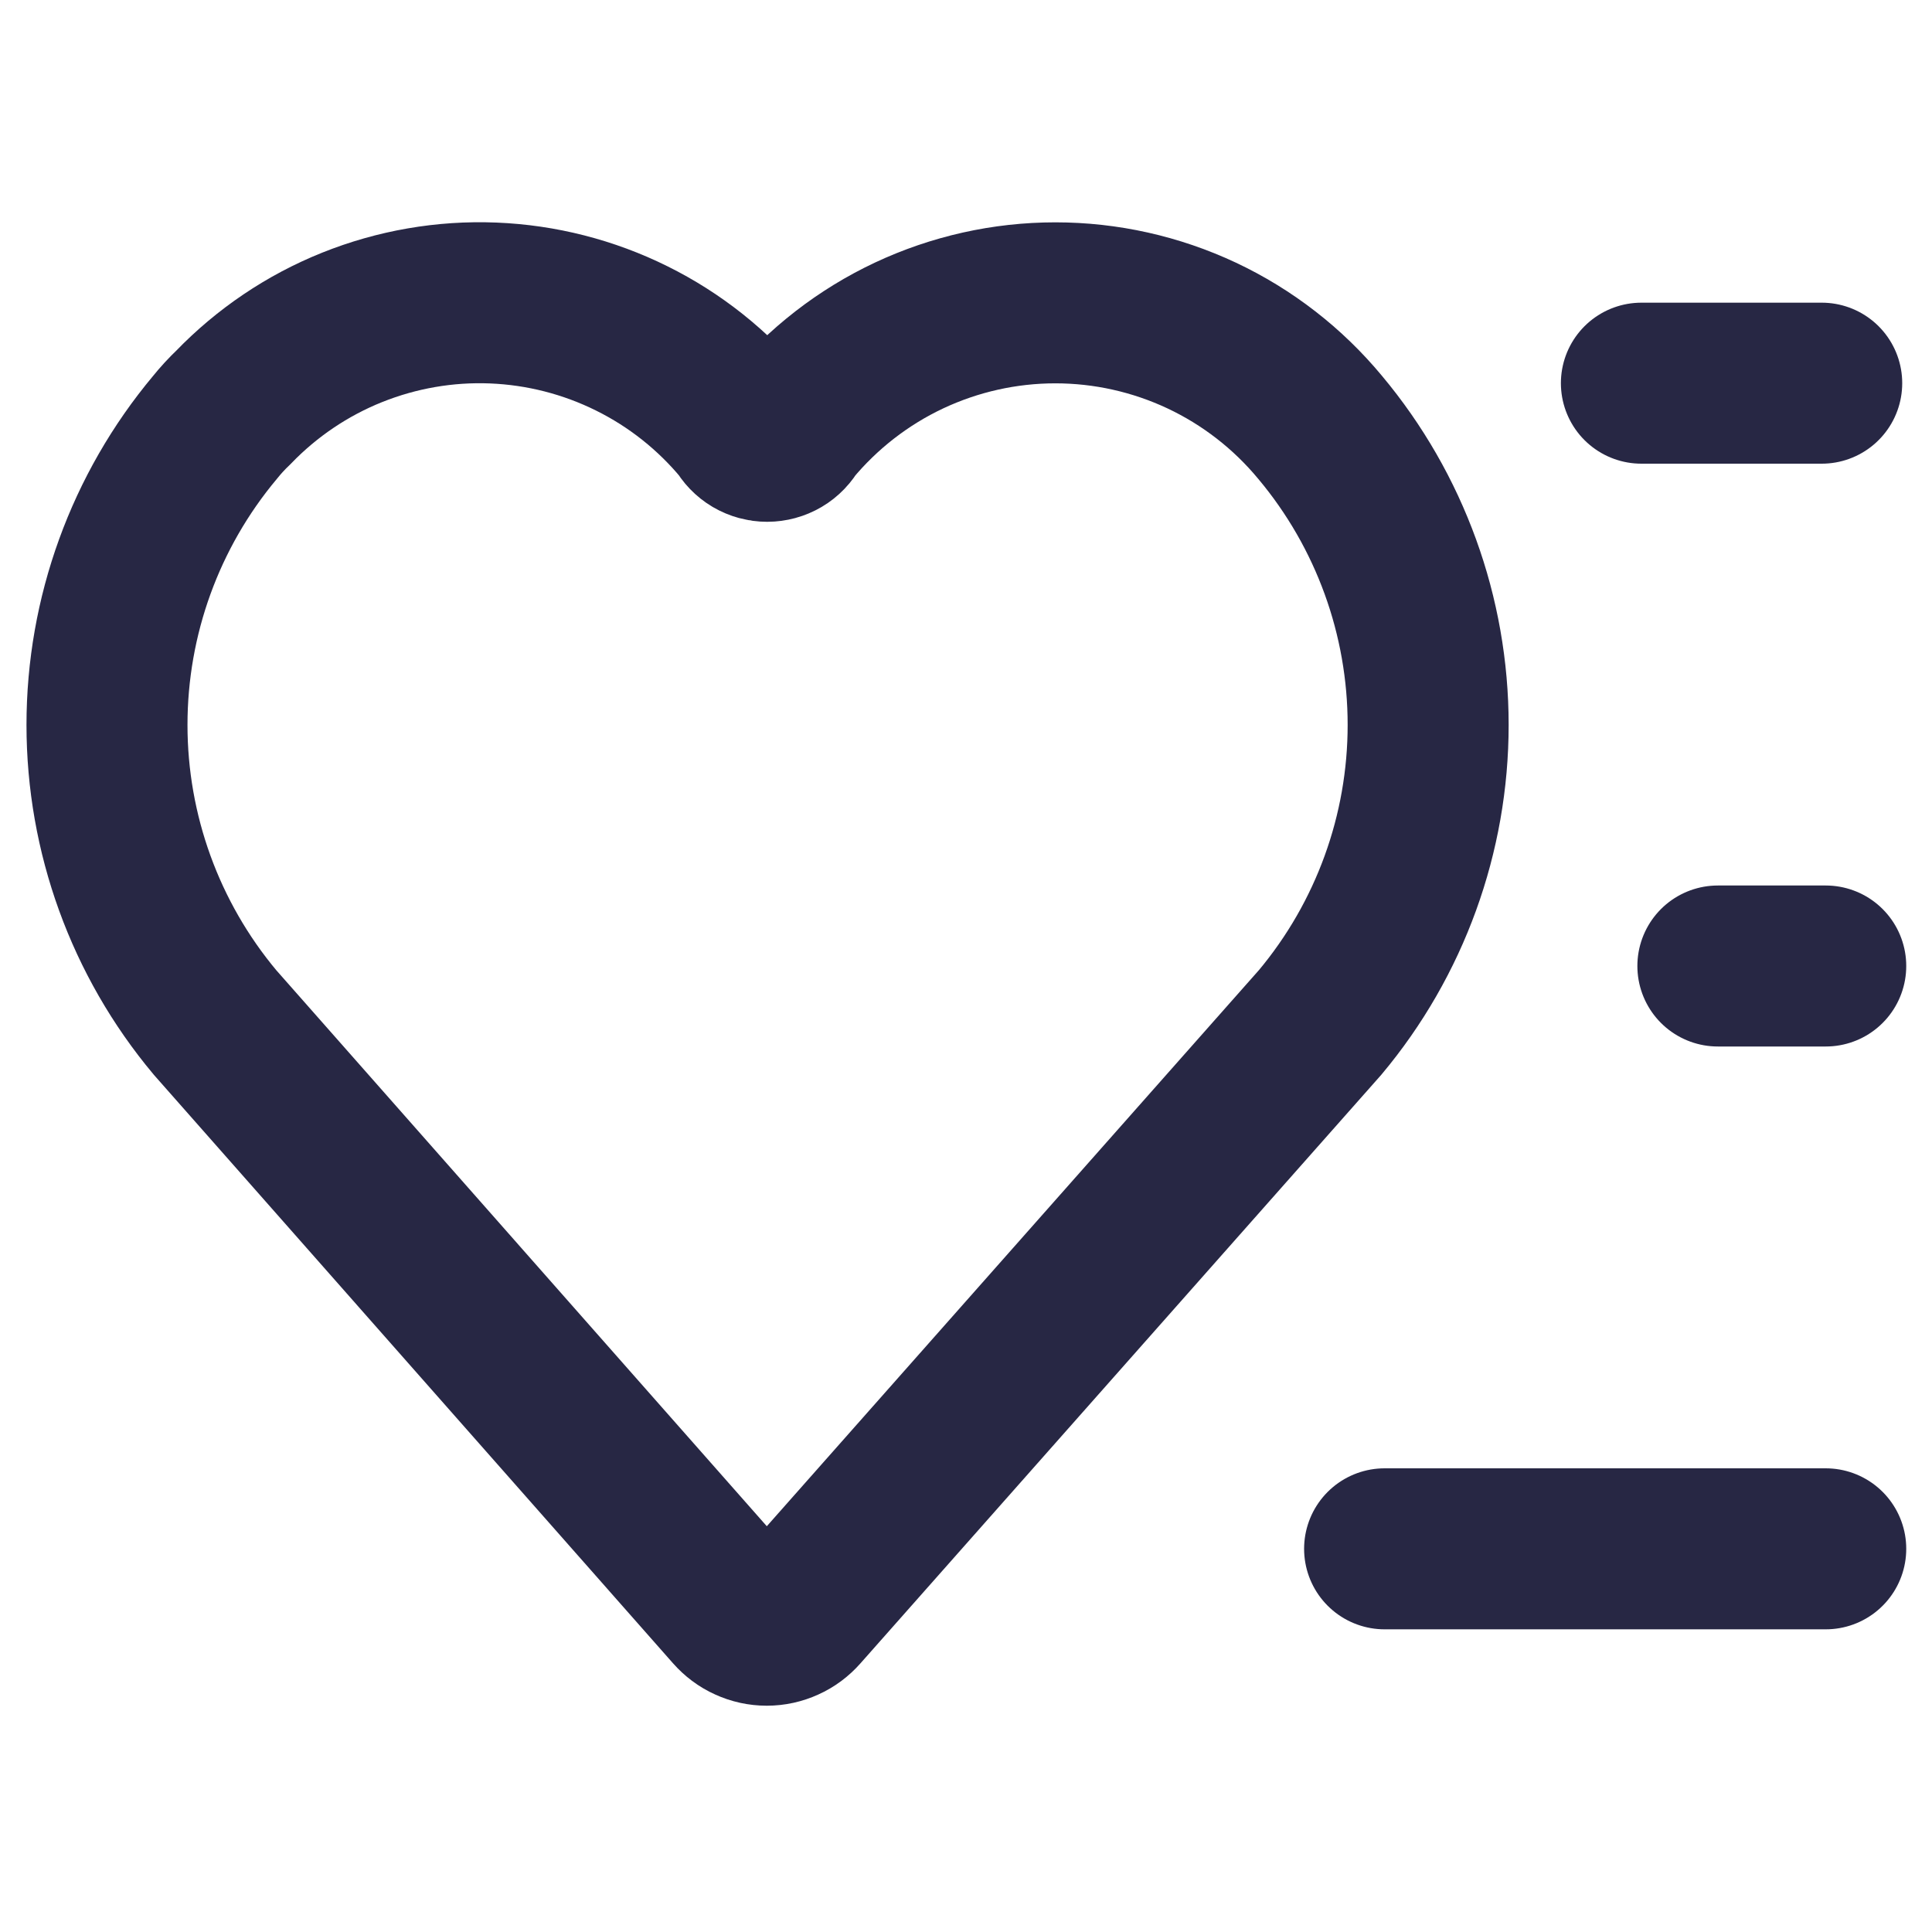 <svg width="24" height="24" viewBox="0 0 24 24" fill="none" xmlns="http://www.w3.org/2000/svg">
<path d="M16.4 5.31C15.999 4.826 15.497 4.436 14.928 4.168C14.359 3.901 13.739 3.762 13.11 3.762C12.481 3.762 11.861 3.901 11.292 4.168C10.723 4.436 10.221 4.826 9.82 5.31C9.792 5.362 9.75 5.406 9.699 5.436C9.648 5.466 9.589 5.482 9.53 5.482C9.471 5.482 9.412 5.466 9.361 5.436C9.31 5.406 9.268 5.362 9.24 5.31C8.859 4.847 8.385 4.47 7.848 4.204C7.312 3.938 6.725 3.788 6.126 3.764C5.527 3.74 4.93 3.844 4.374 4.067C3.818 4.29 3.316 4.629 2.9 5.06C2.818 5.138 2.741 5.222 2.67 5.31C1.803 6.346 1.329 7.654 1.329 9.005C1.329 10.356 1.803 11.664 2.67 12.7L9.11 20C9.162 20.059 9.225 20.107 9.297 20.139C9.369 20.172 9.446 20.189 9.525 20.189C9.604 20.189 9.681 20.172 9.753 20.139C9.825 20.107 9.888 20.059 9.94 20L16.4 12.7C17.267 11.664 17.741 10.356 17.741 9.005C17.741 7.654 17.267 6.346 16.4 5.31Z" stroke="#272744" stroke-width="2" stroke-miterlimit="10" stroke-linecap="round"/>
<path d="M20.39 4.76H22.63" stroke="#272744" stroke-width="2" stroke-miterlimit="10" stroke-linecap="round"/>
<path d="M21.34 12H22.68" stroke="#272744" stroke-width="2" stroke-miterlimit="10" stroke-linecap="round"/>
<path d="M17.2 19.24H22.68" stroke="#272744" stroke-width="2" stroke-miterlimit="10" stroke-linecap="round"/>
</svg>
